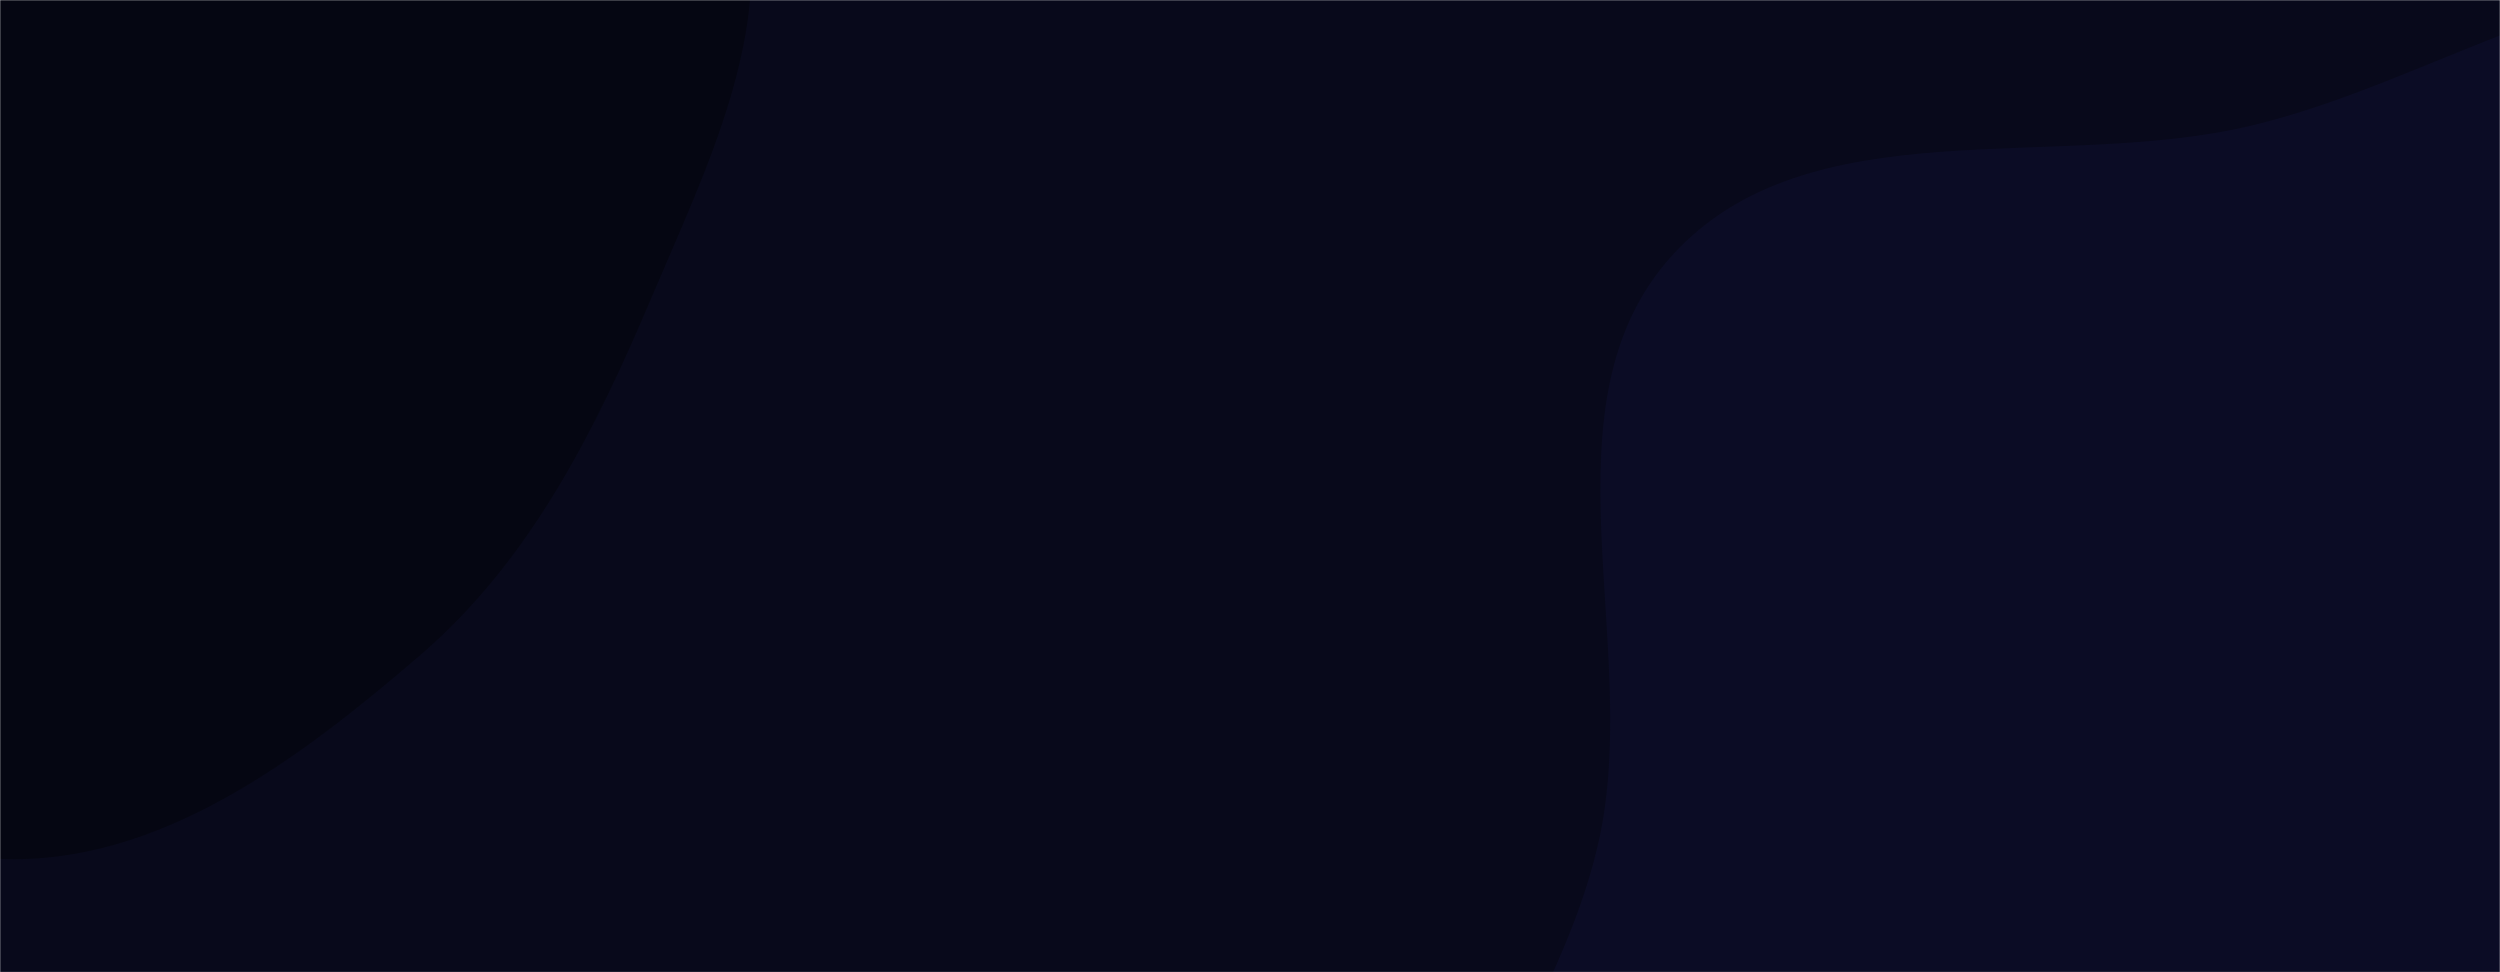 <svg xmlns="http://www.w3.org/2000/svg" version="1.1" xmlns:xlink="http://www.w3.org/1999/xlink" xmlns:svgjs="http://svgjs.com/svgjs" width="1440" height="560" preserveAspectRatio="none" viewBox="0 0 1440 560"><g mask="url(&quot;#SvgjsMask1029&quot;)" fill="none"><rect width="1440" height="560" x="0" y="0" fill="rgba(8, 9, 27, 1)"></rect><path d="M0,494.728C91.574,498.492,172.914,436.924,242.347,377.099C305.476,322.706,342.787,248.119,375.274,171.382C406.952,96.556,446.93,17.486,428.047,-61.544C409.56,-138.916,338.485,-189.554,276.979,-240.004C223.893,-283.547,163.874,-314.443,97.646,-332.552C32.424,-350.386,-33.418,-348.895,-100.802,-343.301C-184.033,-336.392,-285.563,-357.922,-341.694,-296.08C-397.653,-234.428,-355.996,-135.245,-364.797,-52.45C-373.183,26.44,-416.998,103.754,-392.206,179.115C-366.548,257.11,-293.839,306.213,-229.872,357.688C-158.936,414.771,-90.974,490.988,0,494.728" fill="#050612"></path><path d="M1440 1114.087C1550.665 1102.846 1659.853 1104.398 1762.819 1062.316 1882.679 1013.33 2019.325 966.645 2080.281 852.406 2141.851 737.017 2117.283 593.335 2079.944 467.99 2045.794 353.35 1964.201 263.661 1879.683 179.013 1800.279 99.487 1716.848 13.851 1606.304-6.38 1499.429-25.939 1402.497 47.138 1296.81 72.34 1183.712 99.309 1041.599 60.985 963.312 146.948 885.181 232.739 946.377 372.177 920.691 485.335 891.8 612.614 773.849 723.557 803.58 850.643 833.749 979.599 949.721 1081.826 1072.089 1132.48 1187.888 1180.415 1315.314 1126.753 1440 1114.087" fill="#0b0c25"></path></g><defs><mask id="SvgjsMask1029"><rect width="1440" height="560" fill="#ffffff"></rect></mask></defs></svg>